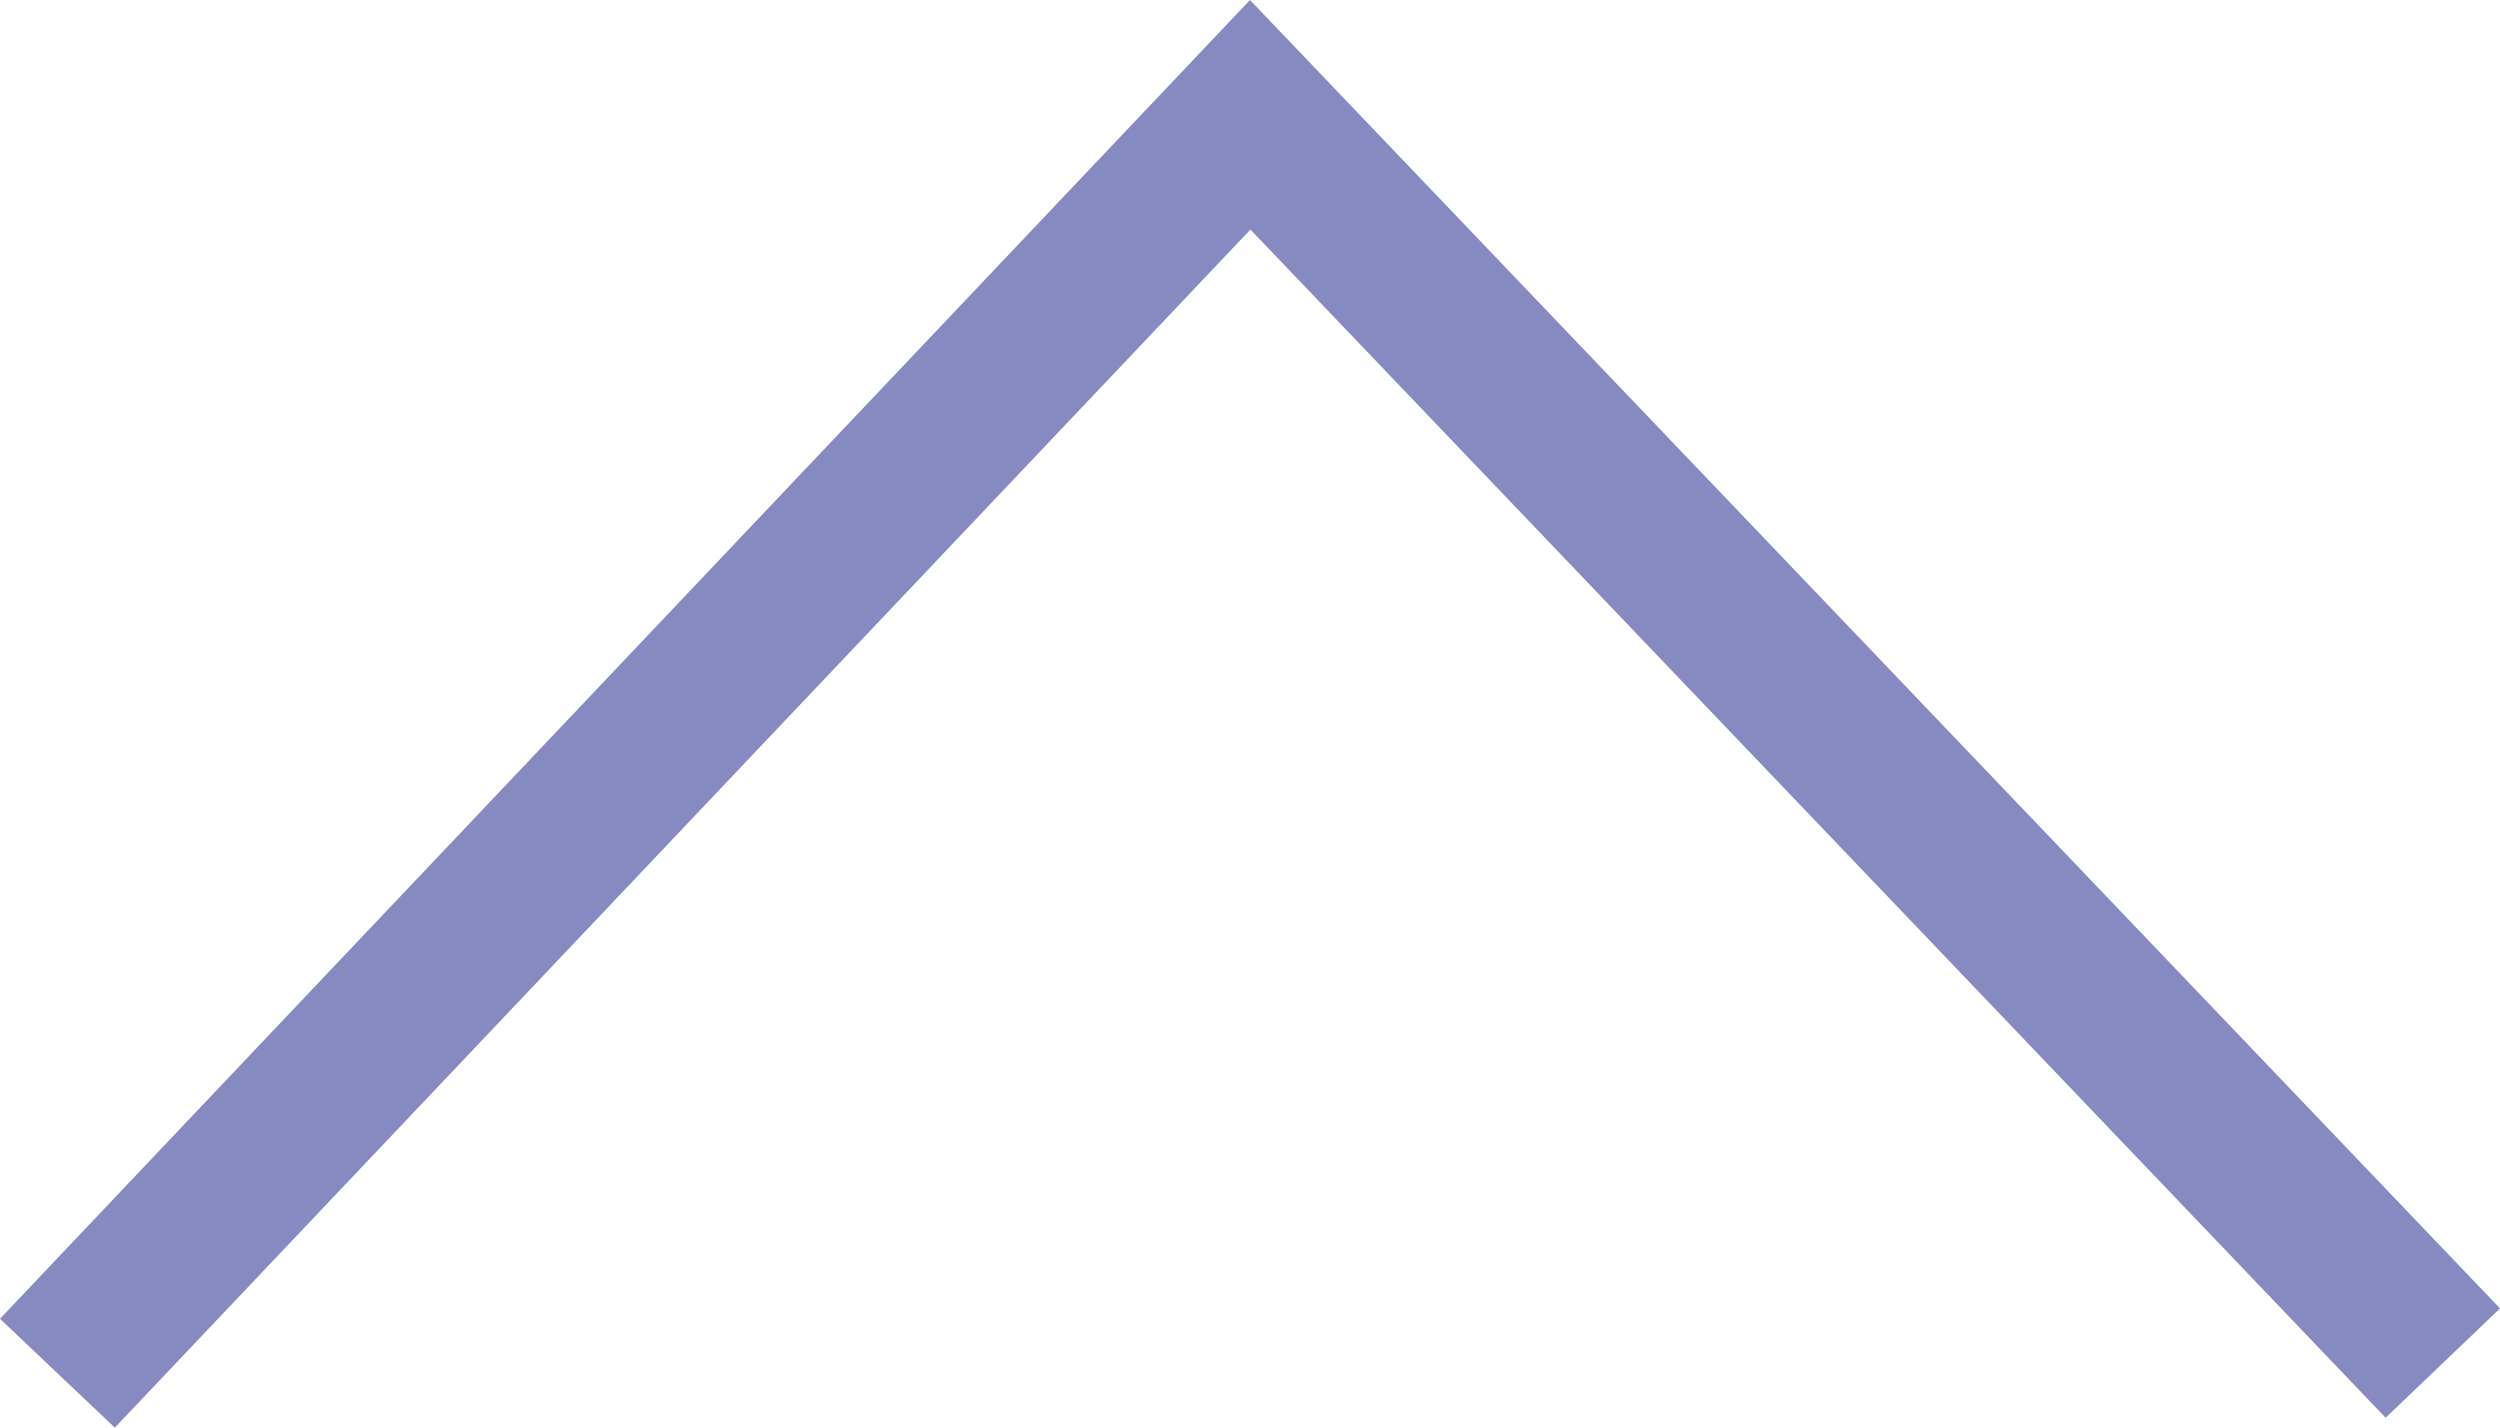 <svg version="1.1" id="Layer_2" xmlns="http://www.w3.org/2000/svg" xmlns:xlink="http://www.w3.org/1999/xlink" x="0px" y="0px"
	 viewBox="0 0 23.698 13.532" style="enable-background:new 0 0 23.698 13.532;"
	 xml:space="preserve">
<style type="text/css">

	.st0 {
		fill:none;
		<!-- stroke:#FFFFFF; -->
		stroke: #868ac1;
		stroke-width:1.5;
		}

</style>
<polyline class="st0" points="0.544,13.017 11.851,1.088 23.156,12.921 "/>
</svg>
